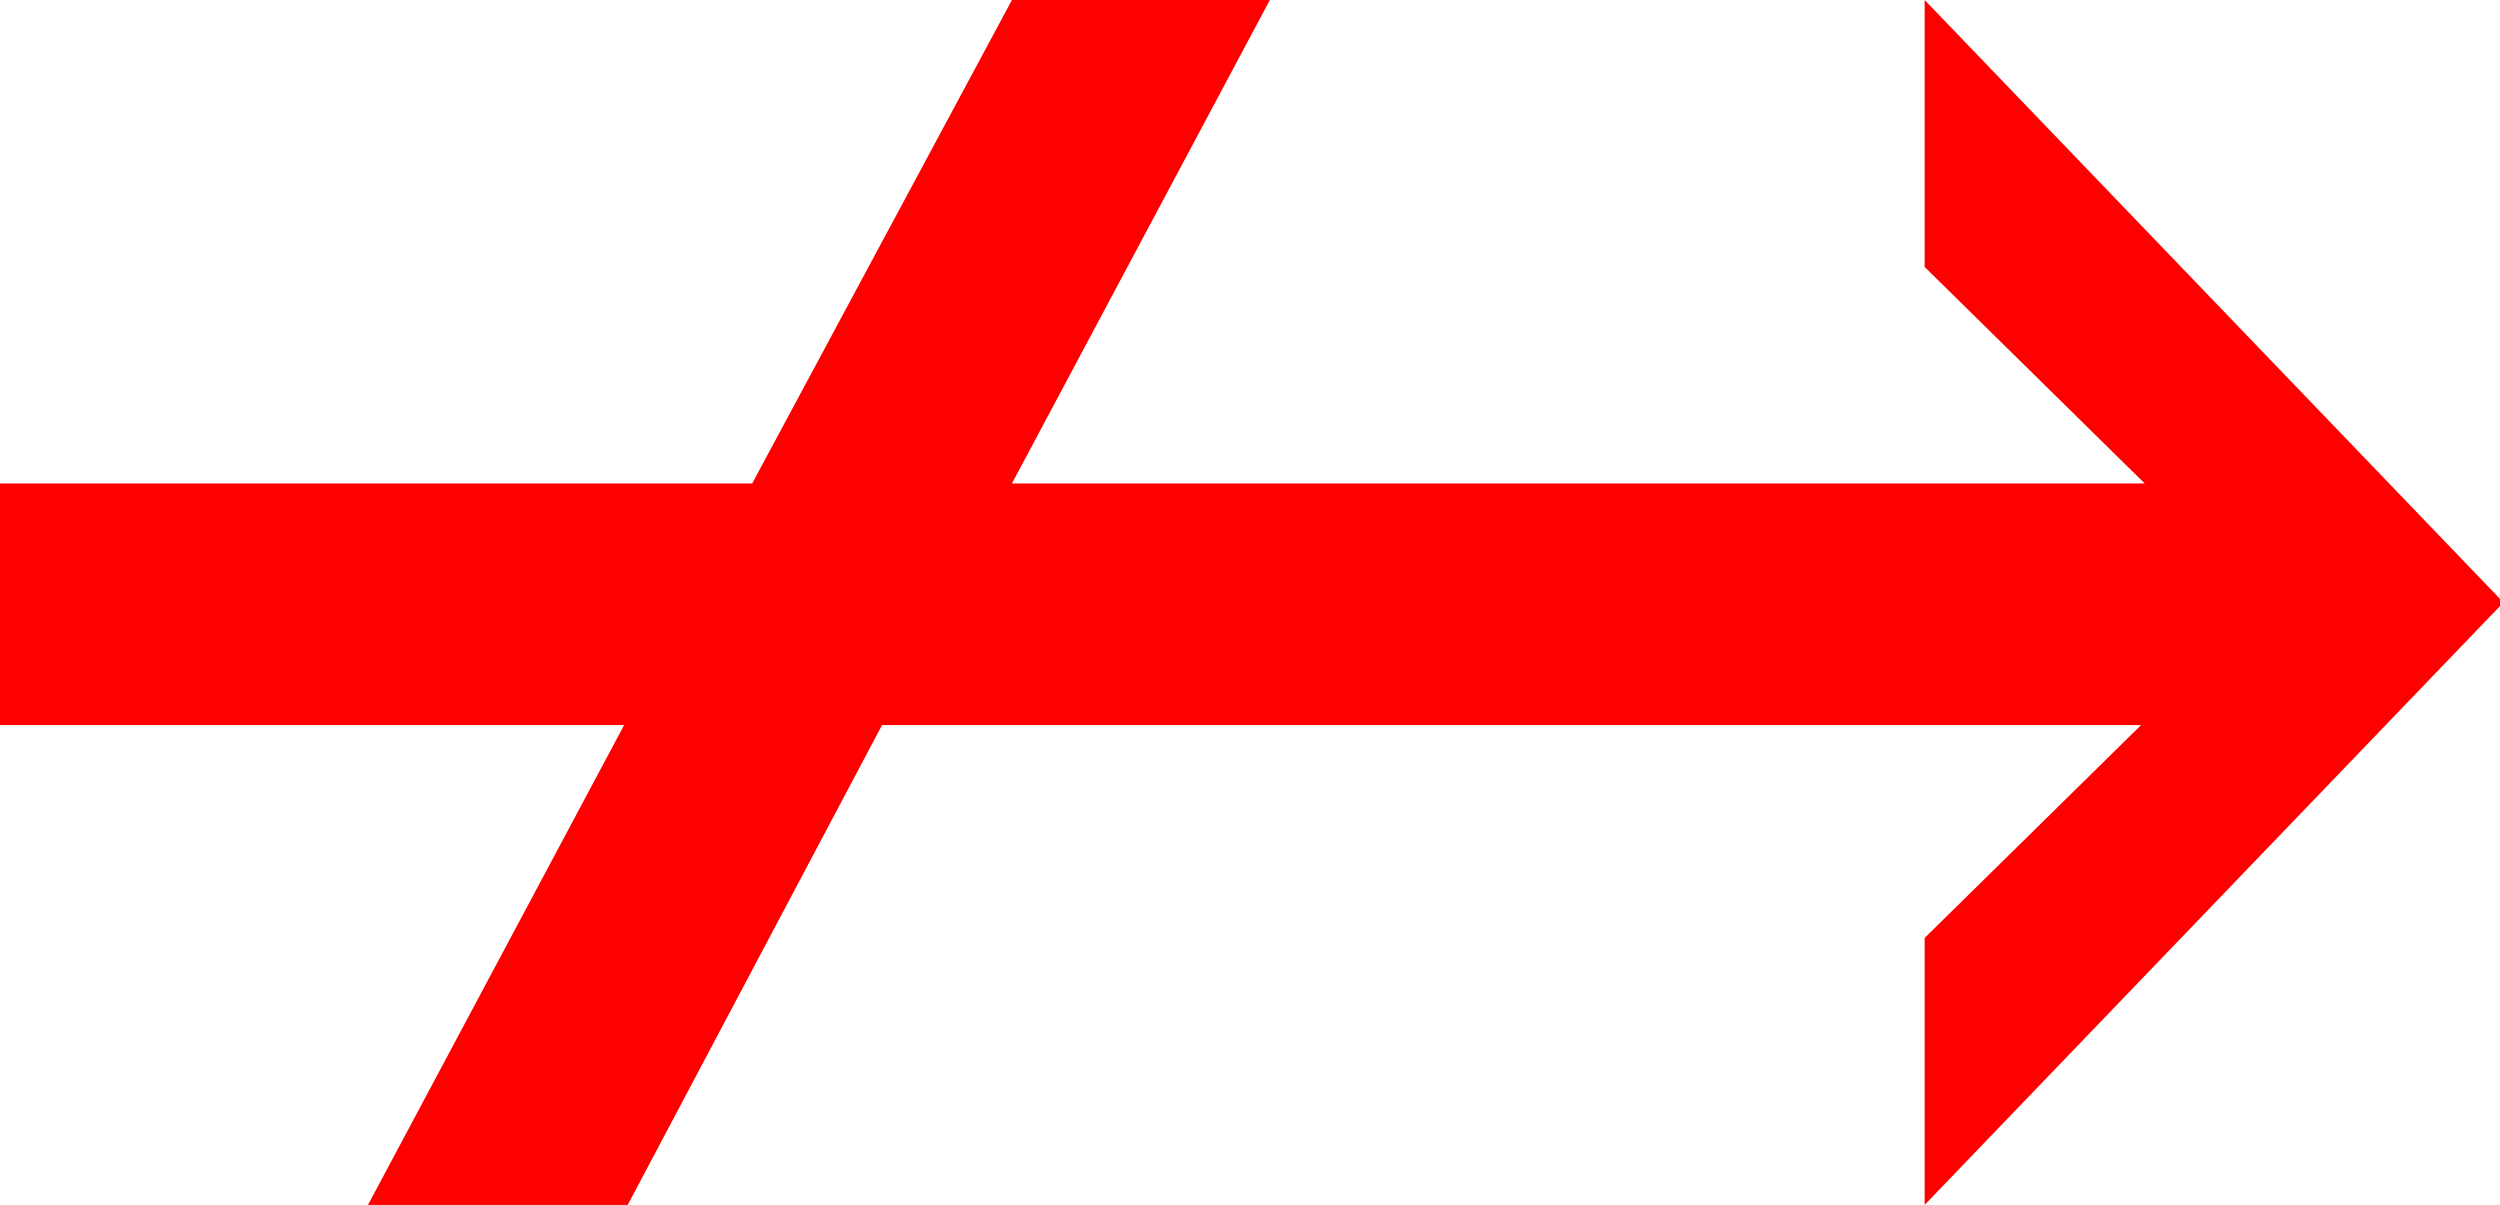 <?xml version="1.0" encoding="utf-8"?>
<!DOCTYPE svg PUBLIC "-//W3C//DTD SVG 1.1//EN" "http://www.w3.org/Graphics/SVG/1.1/DTD/svg11.dtd">
<svg width="40.605" height="19.57" xmlns="http://www.w3.org/2000/svg" xmlns:xlink="http://www.w3.org/1999/xlink" xmlns:xml="http://www.w3.org/XML/1998/namespace" version="1.1">
  <g>
    <g>
      <path style="fill:#FF0000;fill-opacity:1" d="M16.436,0L20.625,0 16.436,7.852 34.834,7.852 31.26,4.336 31.26,0 40.605,9.727 40.605,9.844 31.26,19.57 31.26,15.234 34.775,11.777 14.326,11.777 10.195,19.57 5.977,19.57 10.137,11.777 0,11.777 0,7.852 12.217,7.852 16.436,0z" />
    </g>
  </g>
</svg>
